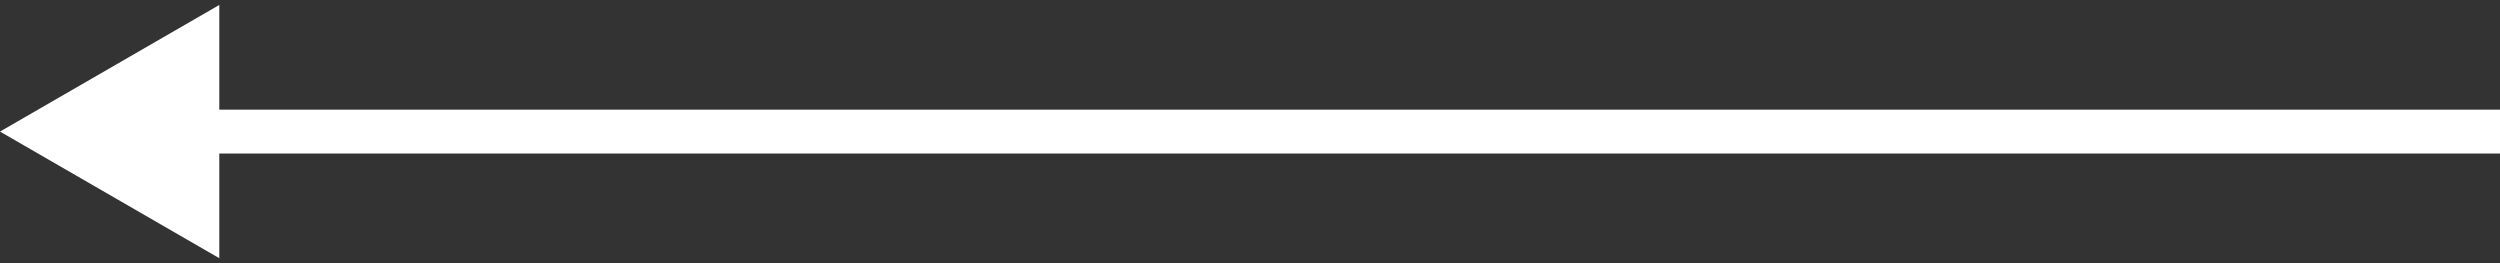 <svg width="57" height="6" viewBox="0 0 57 6" fill="none" xmlns="http://www.w3.org/2000/svg">
<rect x="0" y="0" width="57" height="6" fill="#333333" stroke="none"/>
<path d="M0 3L5 5.887V0.113L0 3ZM4.5 3.5H57V2.5H4.5V3.5Z" fill="white"/>
</svg>
